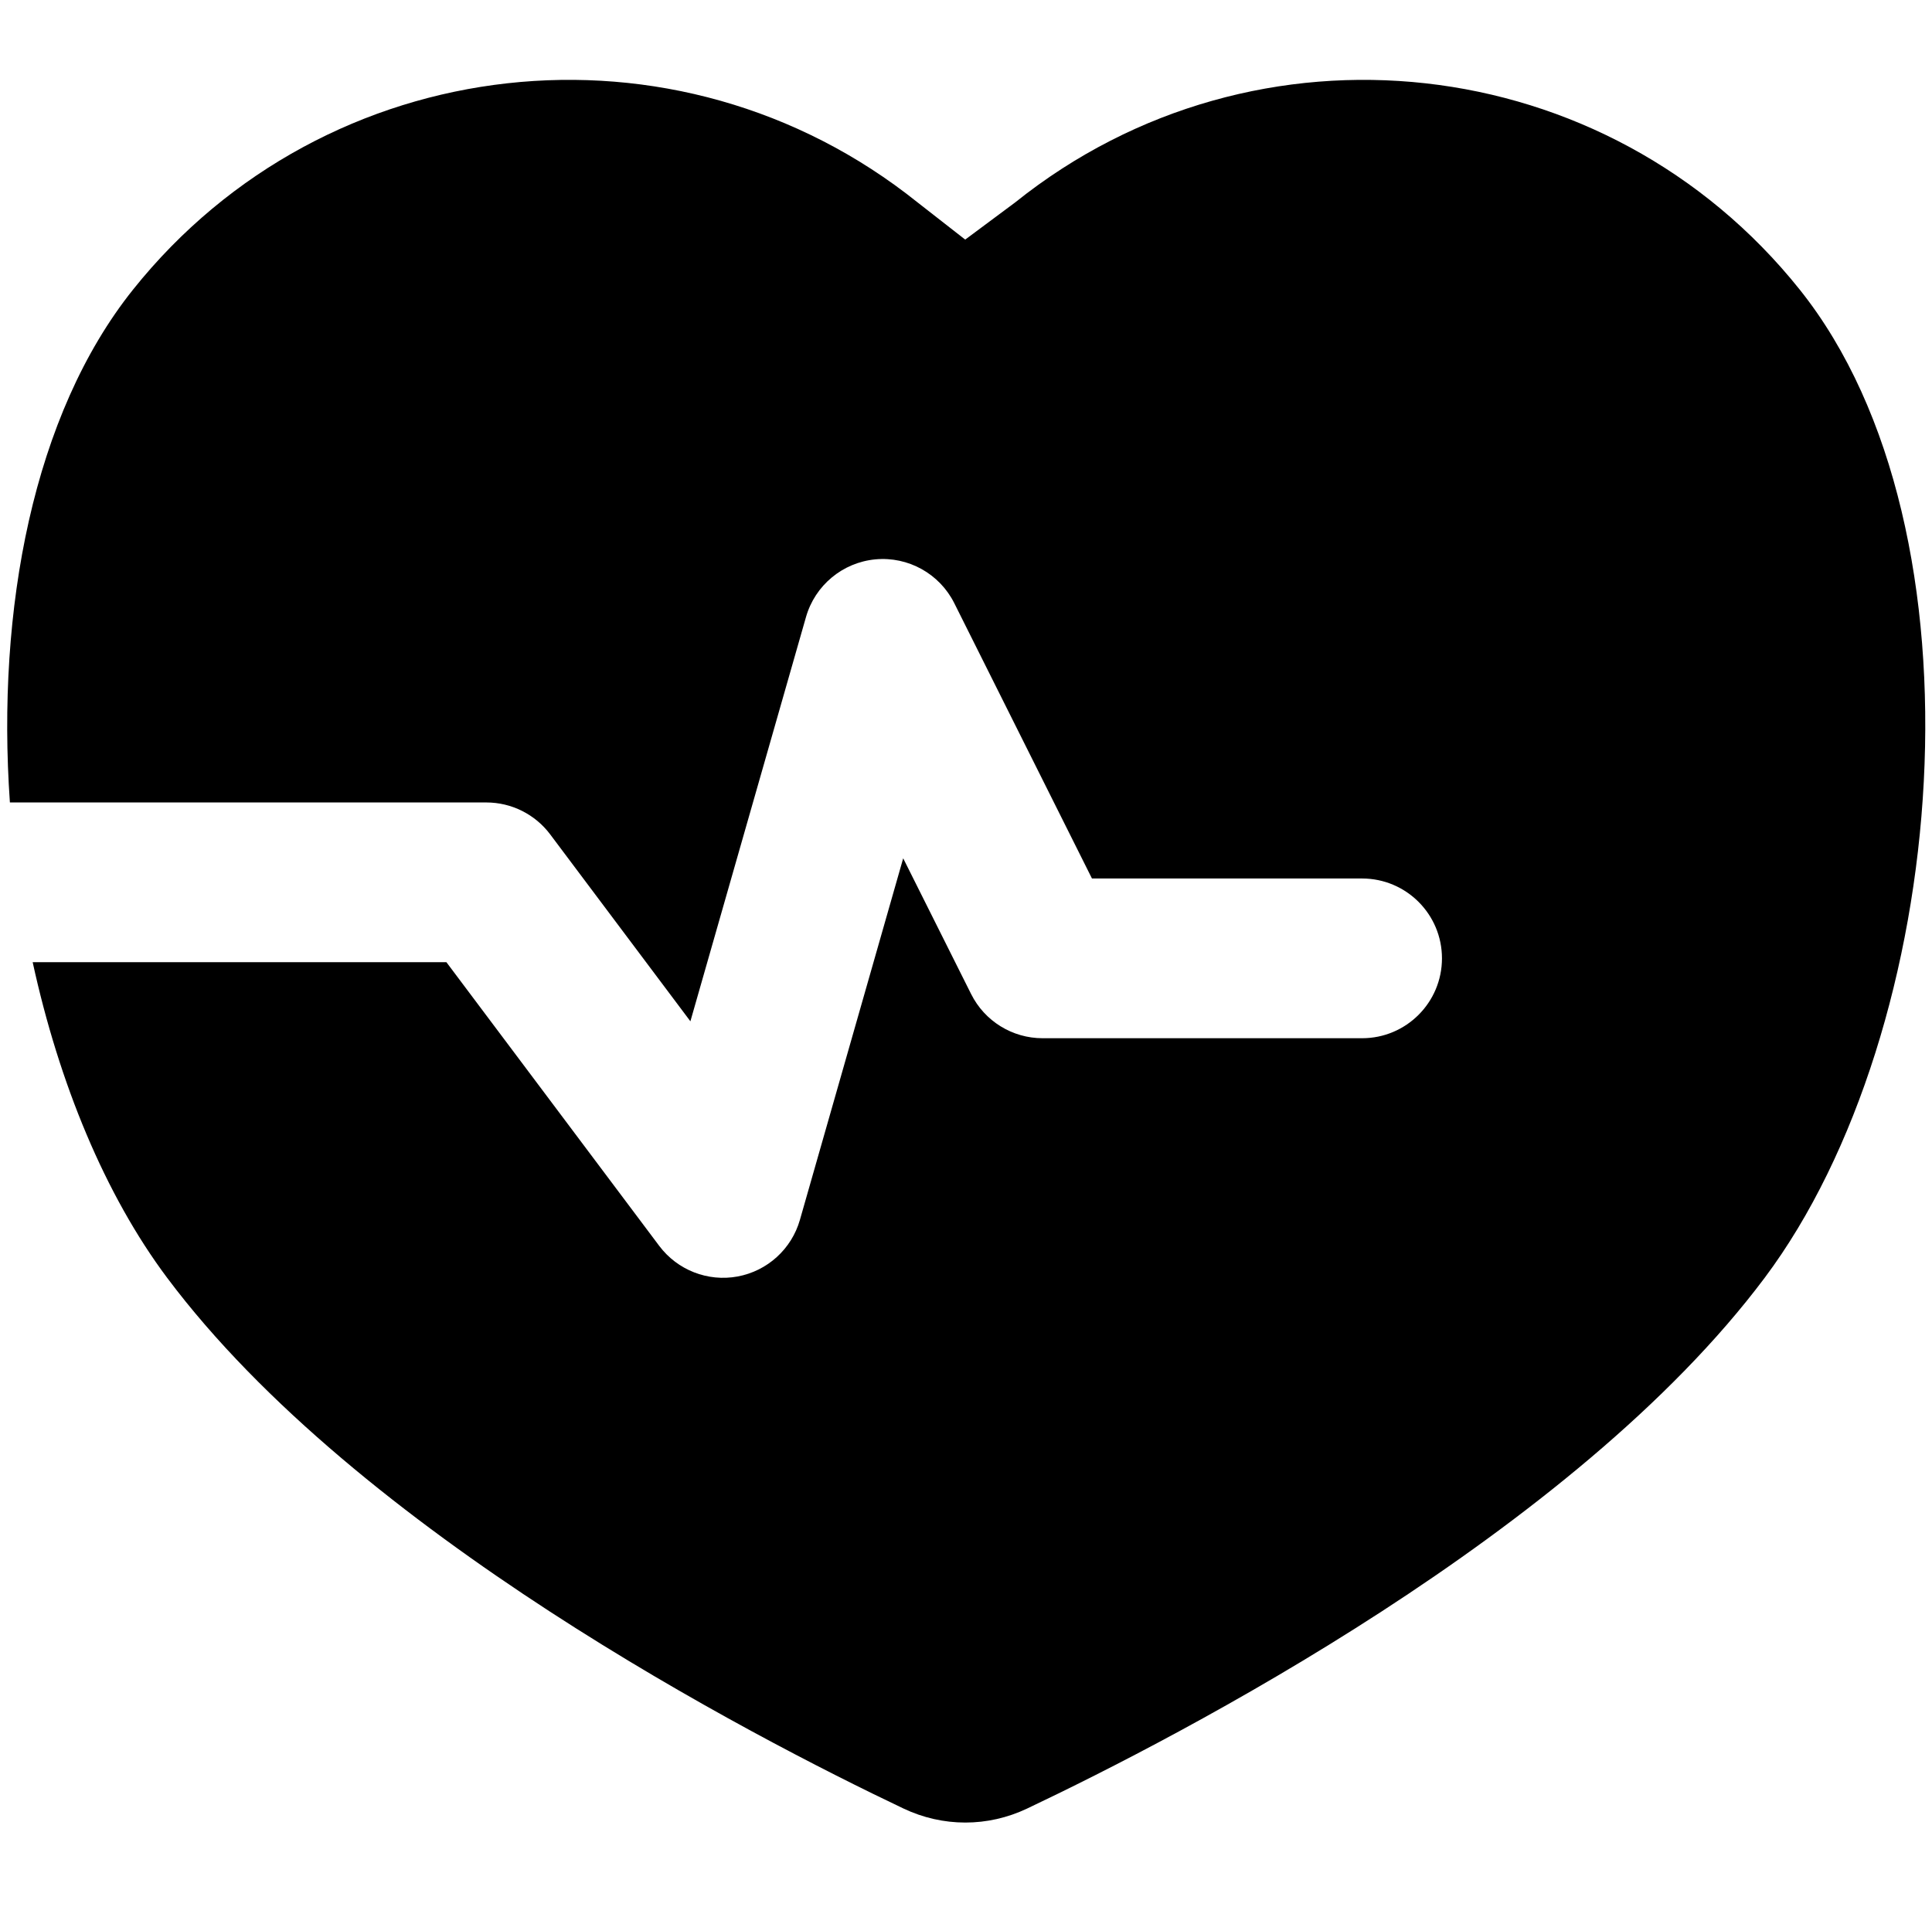 <svg width="258" height="256" viewBox="0 0 258 256" fill="none" xmlns="http://www.w3.org/2000/svg">
<path d="M135.571 27.032C167.715 1.272 214.626 6.49 240.342 38.689C266.058 70.889 260.353 137.677 235.655 170.668C210.198 204.67 157.512 231.897 137.165 241.553C131.895 244.053 125.901 244.048 120.634 241.543C100.322 231.88 47.772 204.66 22.321 170.668C14.014 159.572 7.88 144.651 4.363 128.512H59.613L88.03 166.397C90.46 169.637 94.515 171.226 98.498 170.491C102.481 169.755 105.708 166.822 106.821 162.928L120.613 114.637L129.686 132.772C131.493 136.385 135.188 138.668 139.228 138.668H181.894C187.785 138.668 192.56 133.891 192.561 128.001C192.561 122.11 187.785 117.335 181.894 117.334H145.821L127.436 80.564C125.469 76.629 121.284 74.302 116.905 74.709C112.526 75.117 108.842 78.179 107.634 82.407L92.196 136.407L73.478 111.449C71.463 108.763 68.303 107.178 64.946 107.178H1.321C-0.481 81.406 4.418 55.393 17.759 38.689C43.475 6.488 90.385 1.272 122.53 27.032L128.894 32.001L135.571 27.032Z" fill="black"/>
</svg>
